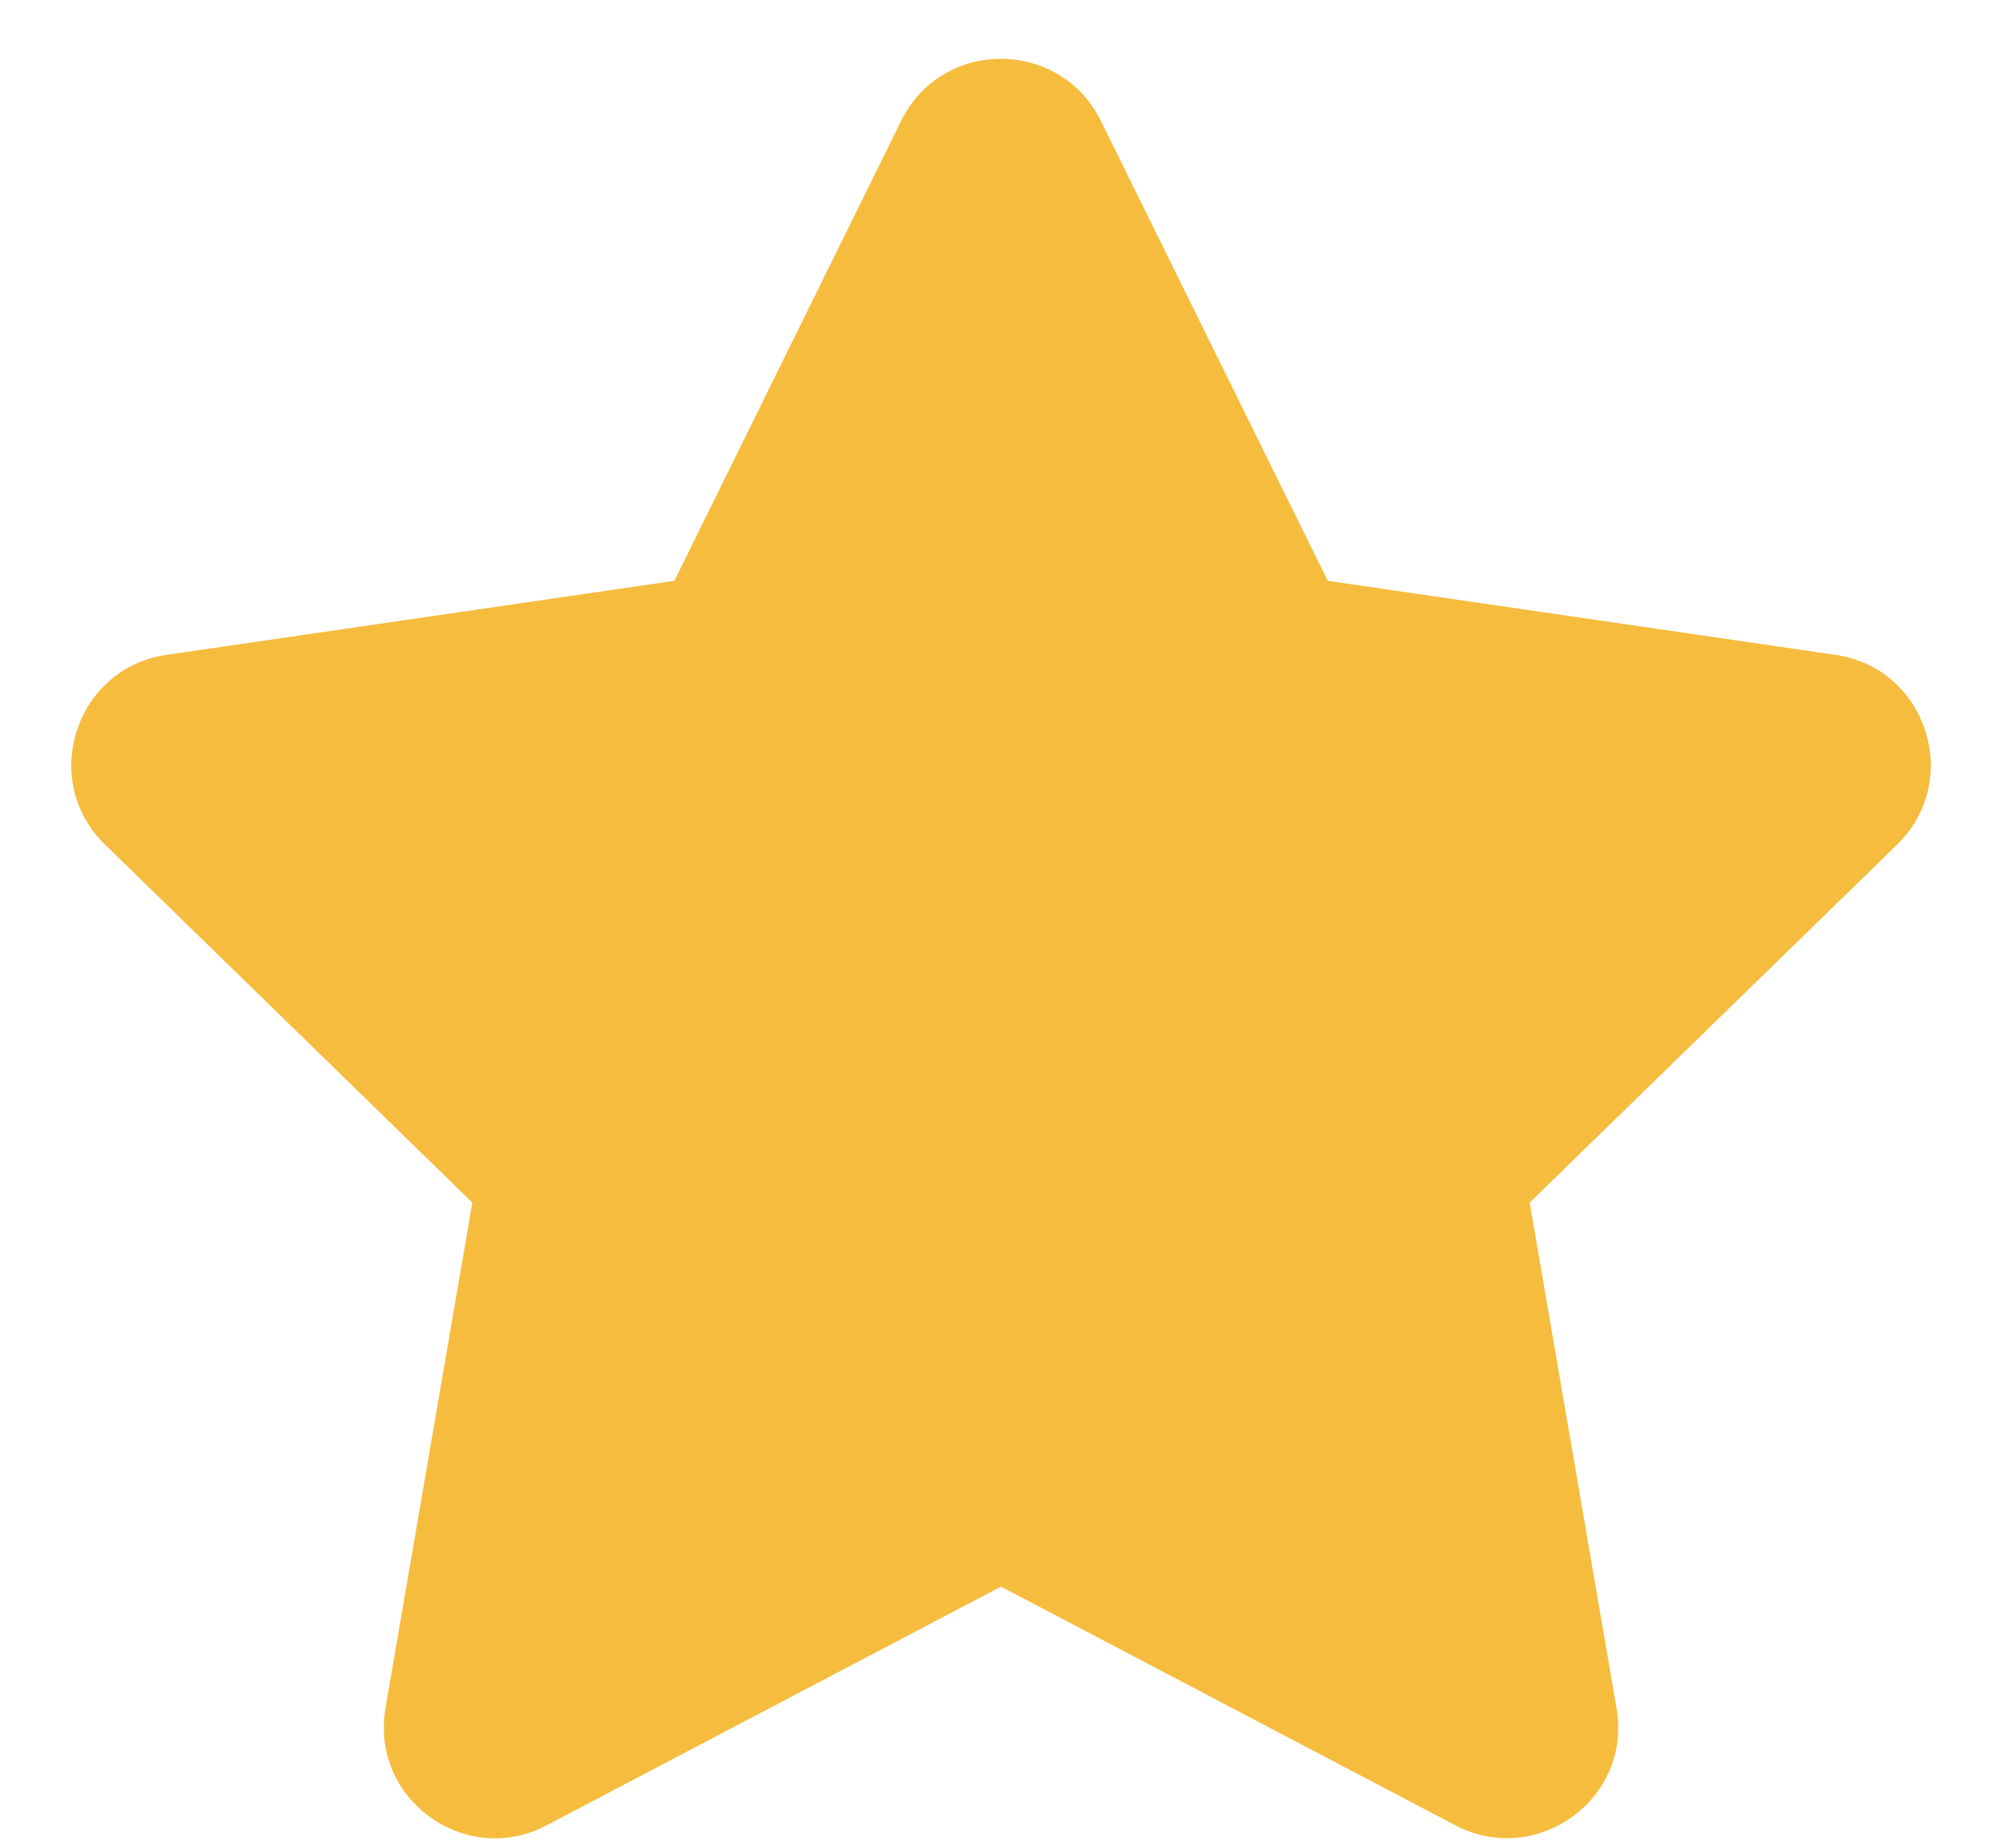 <svg width="13" height="12" viewBox="0 0 13 12" fill="none" xmlns="http://www.w3.org/2000/svg">
<path d="M5.852 0.784L4.379 3.772L1.081 4.253C0.49 4.339 0.253 5.068 0.682 5.485L3.067 7.81L2.503 11.094C2.402 11.687 3.027 12.132 3.55 11.854L6.5 10.304L9.45 11.854C9.974 12.13 10.599 11.687 10.497 11.094L9.933 7.81L12.319 5.485C12.747 5.068 12.511 4.339 11.919 4.253L8.622 3.772L7.148 0.784C6.884 0.251 6.119 0.245 5.852 0.784Z" fill="#F6BC3E"/>
</svg>
